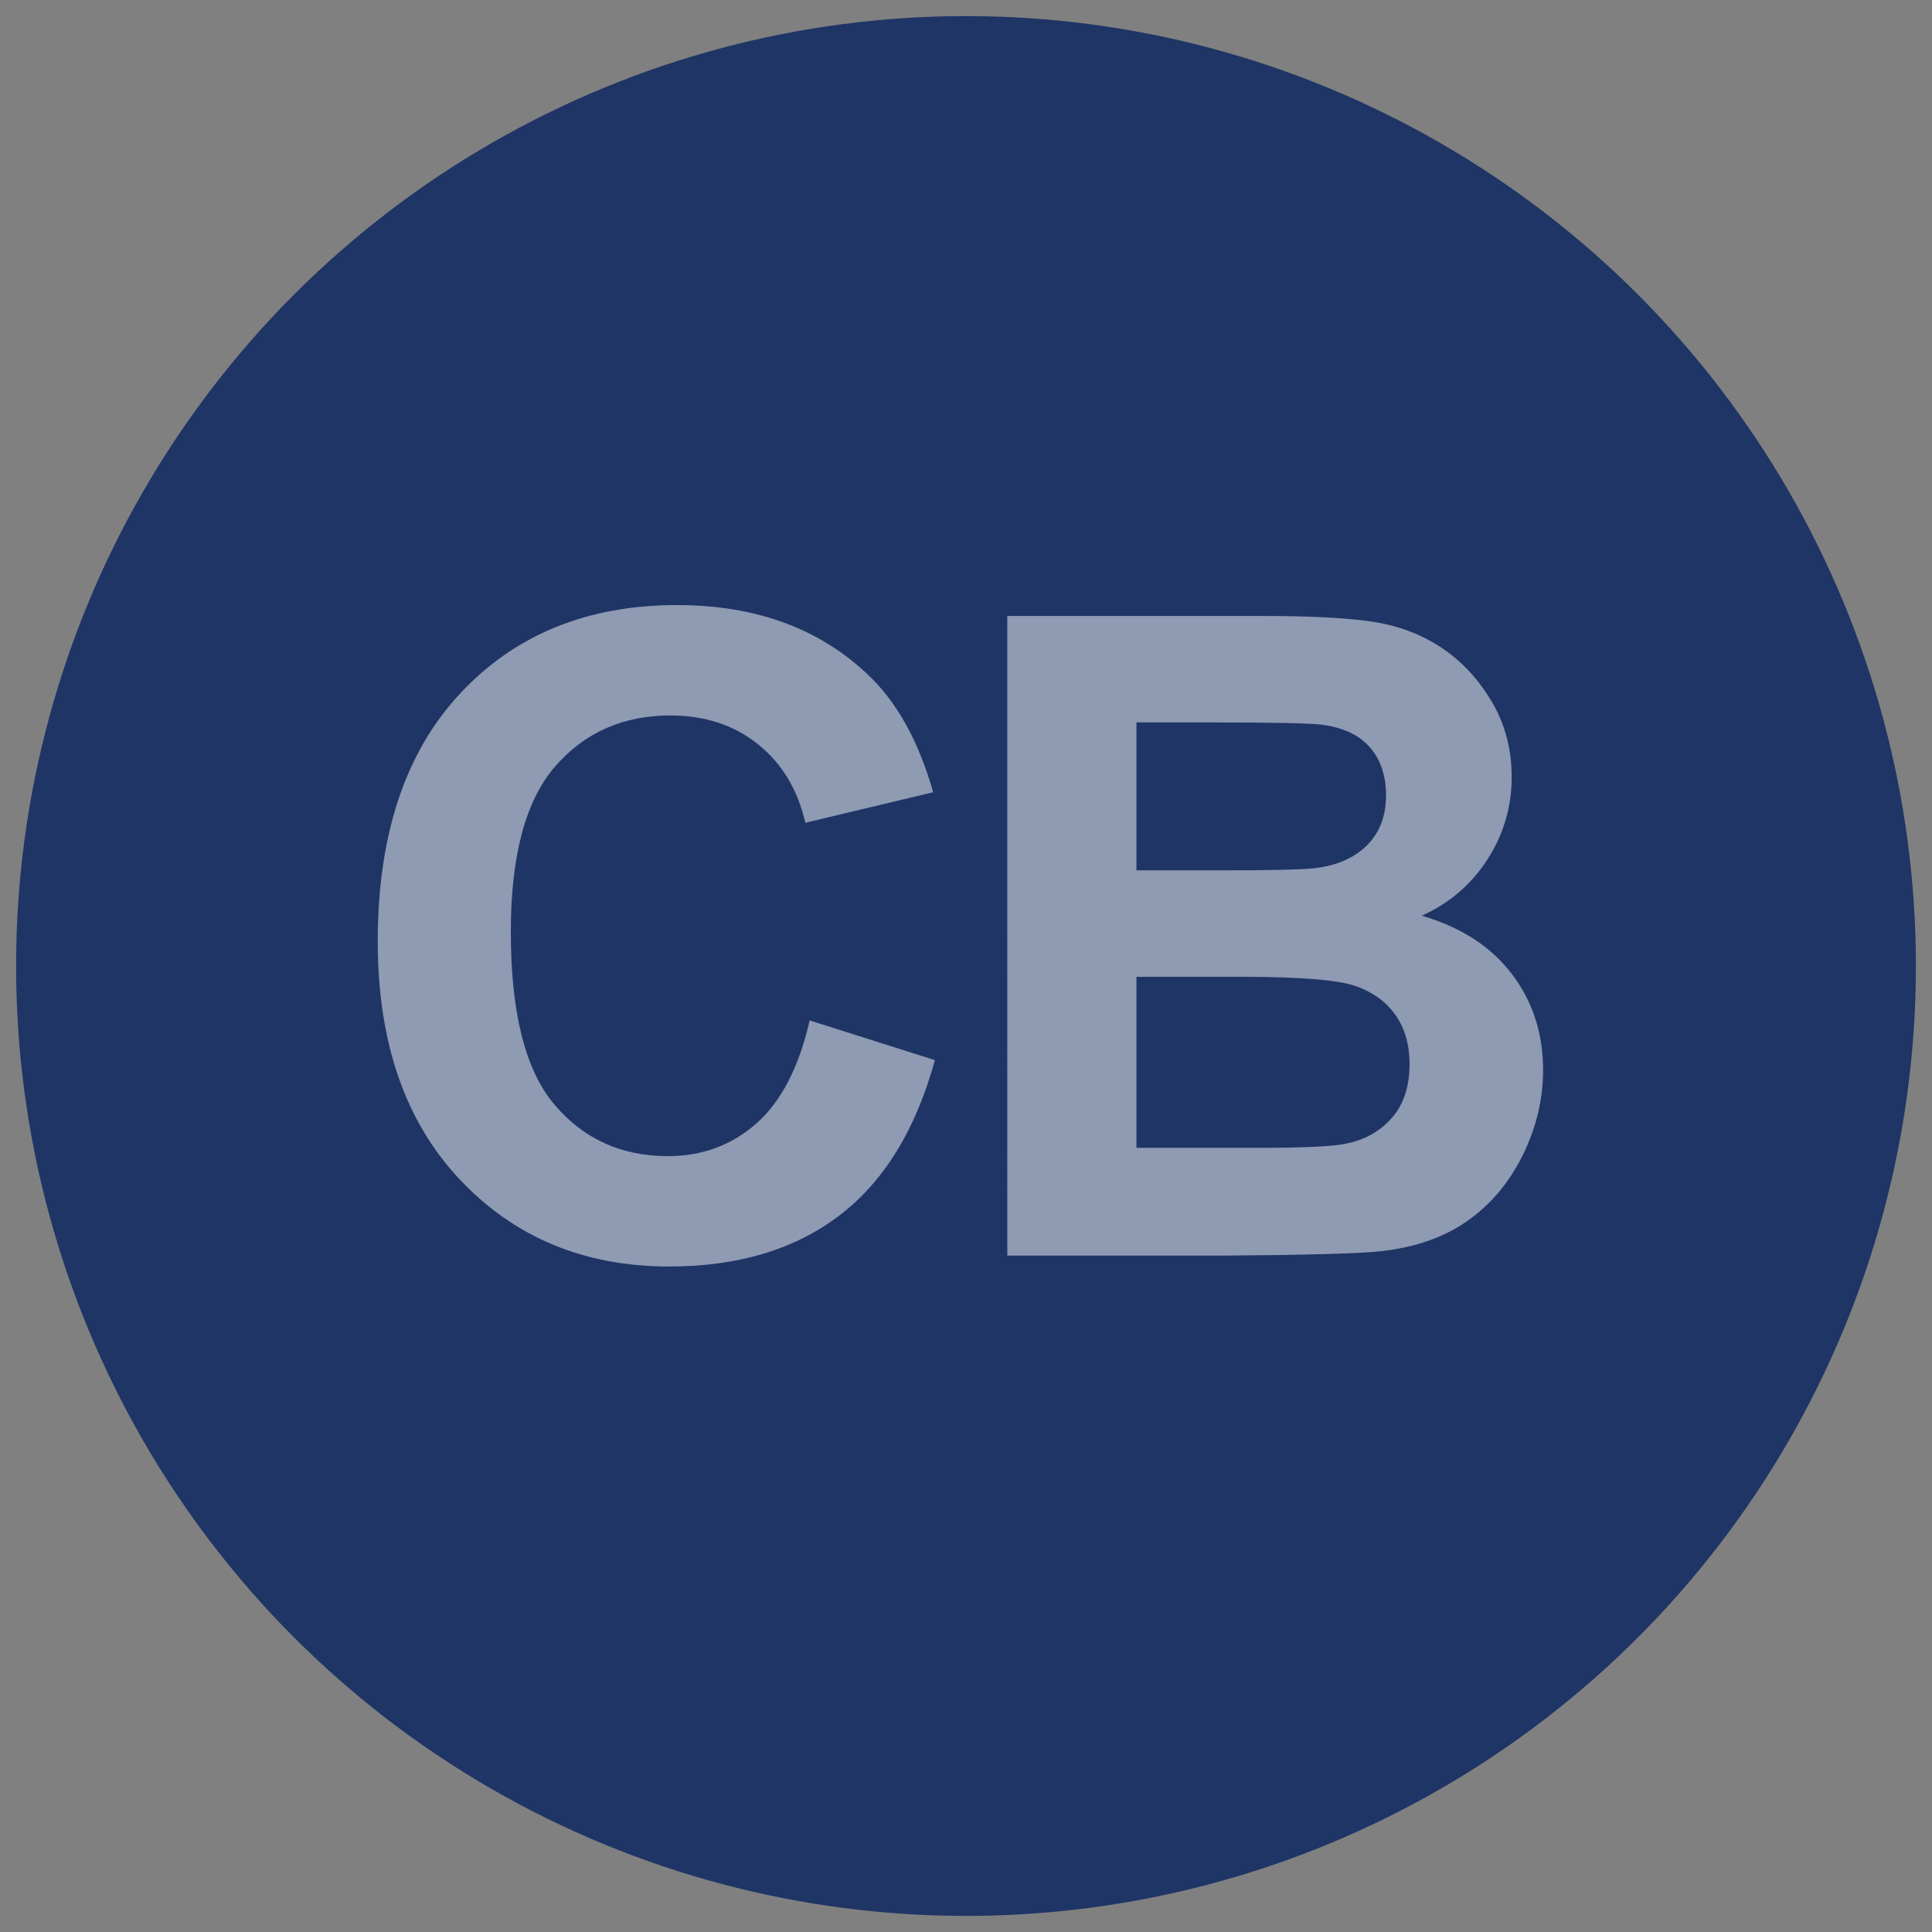 <?xml version="1.0" encoding="utf-8"?>
<!-- Generator: Adobe Illustrator 16.0.0, SVG Export Plug-In . SVG Version: 6.00 Build 0)  -->
<!DOCTYPE svg PUBLIC "-//W3C//DTD SVG 1.1//EN" "http://www.w3.org/Graphics/SVG/1.1/DTD/svg11.dtd">
<svg version="1.1" id="Layer_1" xmlns="http://www.w3.org/2000/svg" xmlns:xlink="http://www.w3.org/1999/xlink" x="0px" y="0px"
	 width="480px" height="480px" viewBox="0 0 480 480" enable-background="new 0 0 480 480" xml:space="preserve">
<rect x="0" y="0" width="480" height="480" fill="#808080" stroke="none"/>
<circle fill="#1F3566" cx="240" cy="240" r="236"/>
<g>
	<rect x="83.334" y="153" fill="none" width="411" height="220"/>
	<path opacity="0.5" fill="#FFFFFF" d="M201.164,253.523l31.11,9.863c-4.77,17.344-12.701,30.227-23.793,38.645
		c-11.095,8.42-25.168,12.629-42.222,12.629c-21.103,0-38.446-7.209-52.031-21.627c-13.587-14.416-20.379-34.125-20.379-59.13
		c0-26.449,6.829-46.991,20.487-61.625s31.615-21.951,53.874-21.951c19.438,0,35.229,5.745,47.37,17.235
		c7.226,6.793,12.646,16.549,16.26,29.268l-31.761,7.588c-1.88-8.238-5.8-14.742-11.761-19.512
		c-5.963-4.77-13.208-7.154-21.734-7.154c-11.78,0-21.338,4.228-28.671,12.683c-7.335,8.455-11.002,22.15-11.002,41.083
		c0,20.091,3.613,34.4,10.84,42.925c7.226,8.529,16.62,12.791,28.184,12.791c8.526,0,15.861-2.709,22.005-8.129
		C194.081,273.686,198.489,265.158,201.164,253.523z"/>
</g>
<g>
	<rect x="234.001" y="153" fill="none" width="410.999" height="220"/>
	<path opacity="0.5" fill="#FFFFFF" d="M250.261,153.038h63.521c12.574,0,21.951,0.525,28.129,1.572
		c6.18,1.048,11.707,3.235,16.586,6.558c4.877,3.325,8.942,7.75,12.194,13.279s4.878,11.726,4.878,18.59
		c0,7.444-2.006,14.273-6.016,20.487c-4.012,6.216-9.45,10.877-16.314,13.983c9.683,2.818,17.127,7.625,22.33,14.417
		c5.203,6.794,7.805,14.779,7.805,23.957c0,7.227-1.68,14.254-5.041,21.082c-3.359,6.83-7.95,12.287-13.766,16.369
		c-5.818,4.084-12.991,6.596-21.518,7.533c-5.349,0.58-18.248,0.941-38.698,1.084h-54.091V153.038z M282.347,179.487v36.747h21.029
		c12.501,0,20.271-0.18,23.306-0.542c5.491-0.65,9.81-2.547,12.954-5.691c3.143-3.144,4.715-7.28,4.715-12.412
		c0-4.914-1.355-8.906-4.064-11.978c-2.711-3.071-6.74-4.932-12.087-5.583c-3.181-0.361-12.322-0.542-27.425-0.542H282.347z
		 M282.347,242.684v42.492h29.701c11.562,0,18.896-0.326,22.005-0.977c4.77-0.867,8.653-2.98,11.653-6.342
		c2.997-3.359,4.498-7.857,4.498-13.494c0-4.77-1.157-8.816-3.469-12.141c-2.313-3.324-5.655-5.746-10.027-7.264
		c-4.373-1.518-13.857-2.275-28.454-2.275H282.347z"/>
</g>
<g>
</g>
<g>
</g>
<g>
</g>
<g>
</g>
<g>
</g>
<g>
</g>
</svg>
